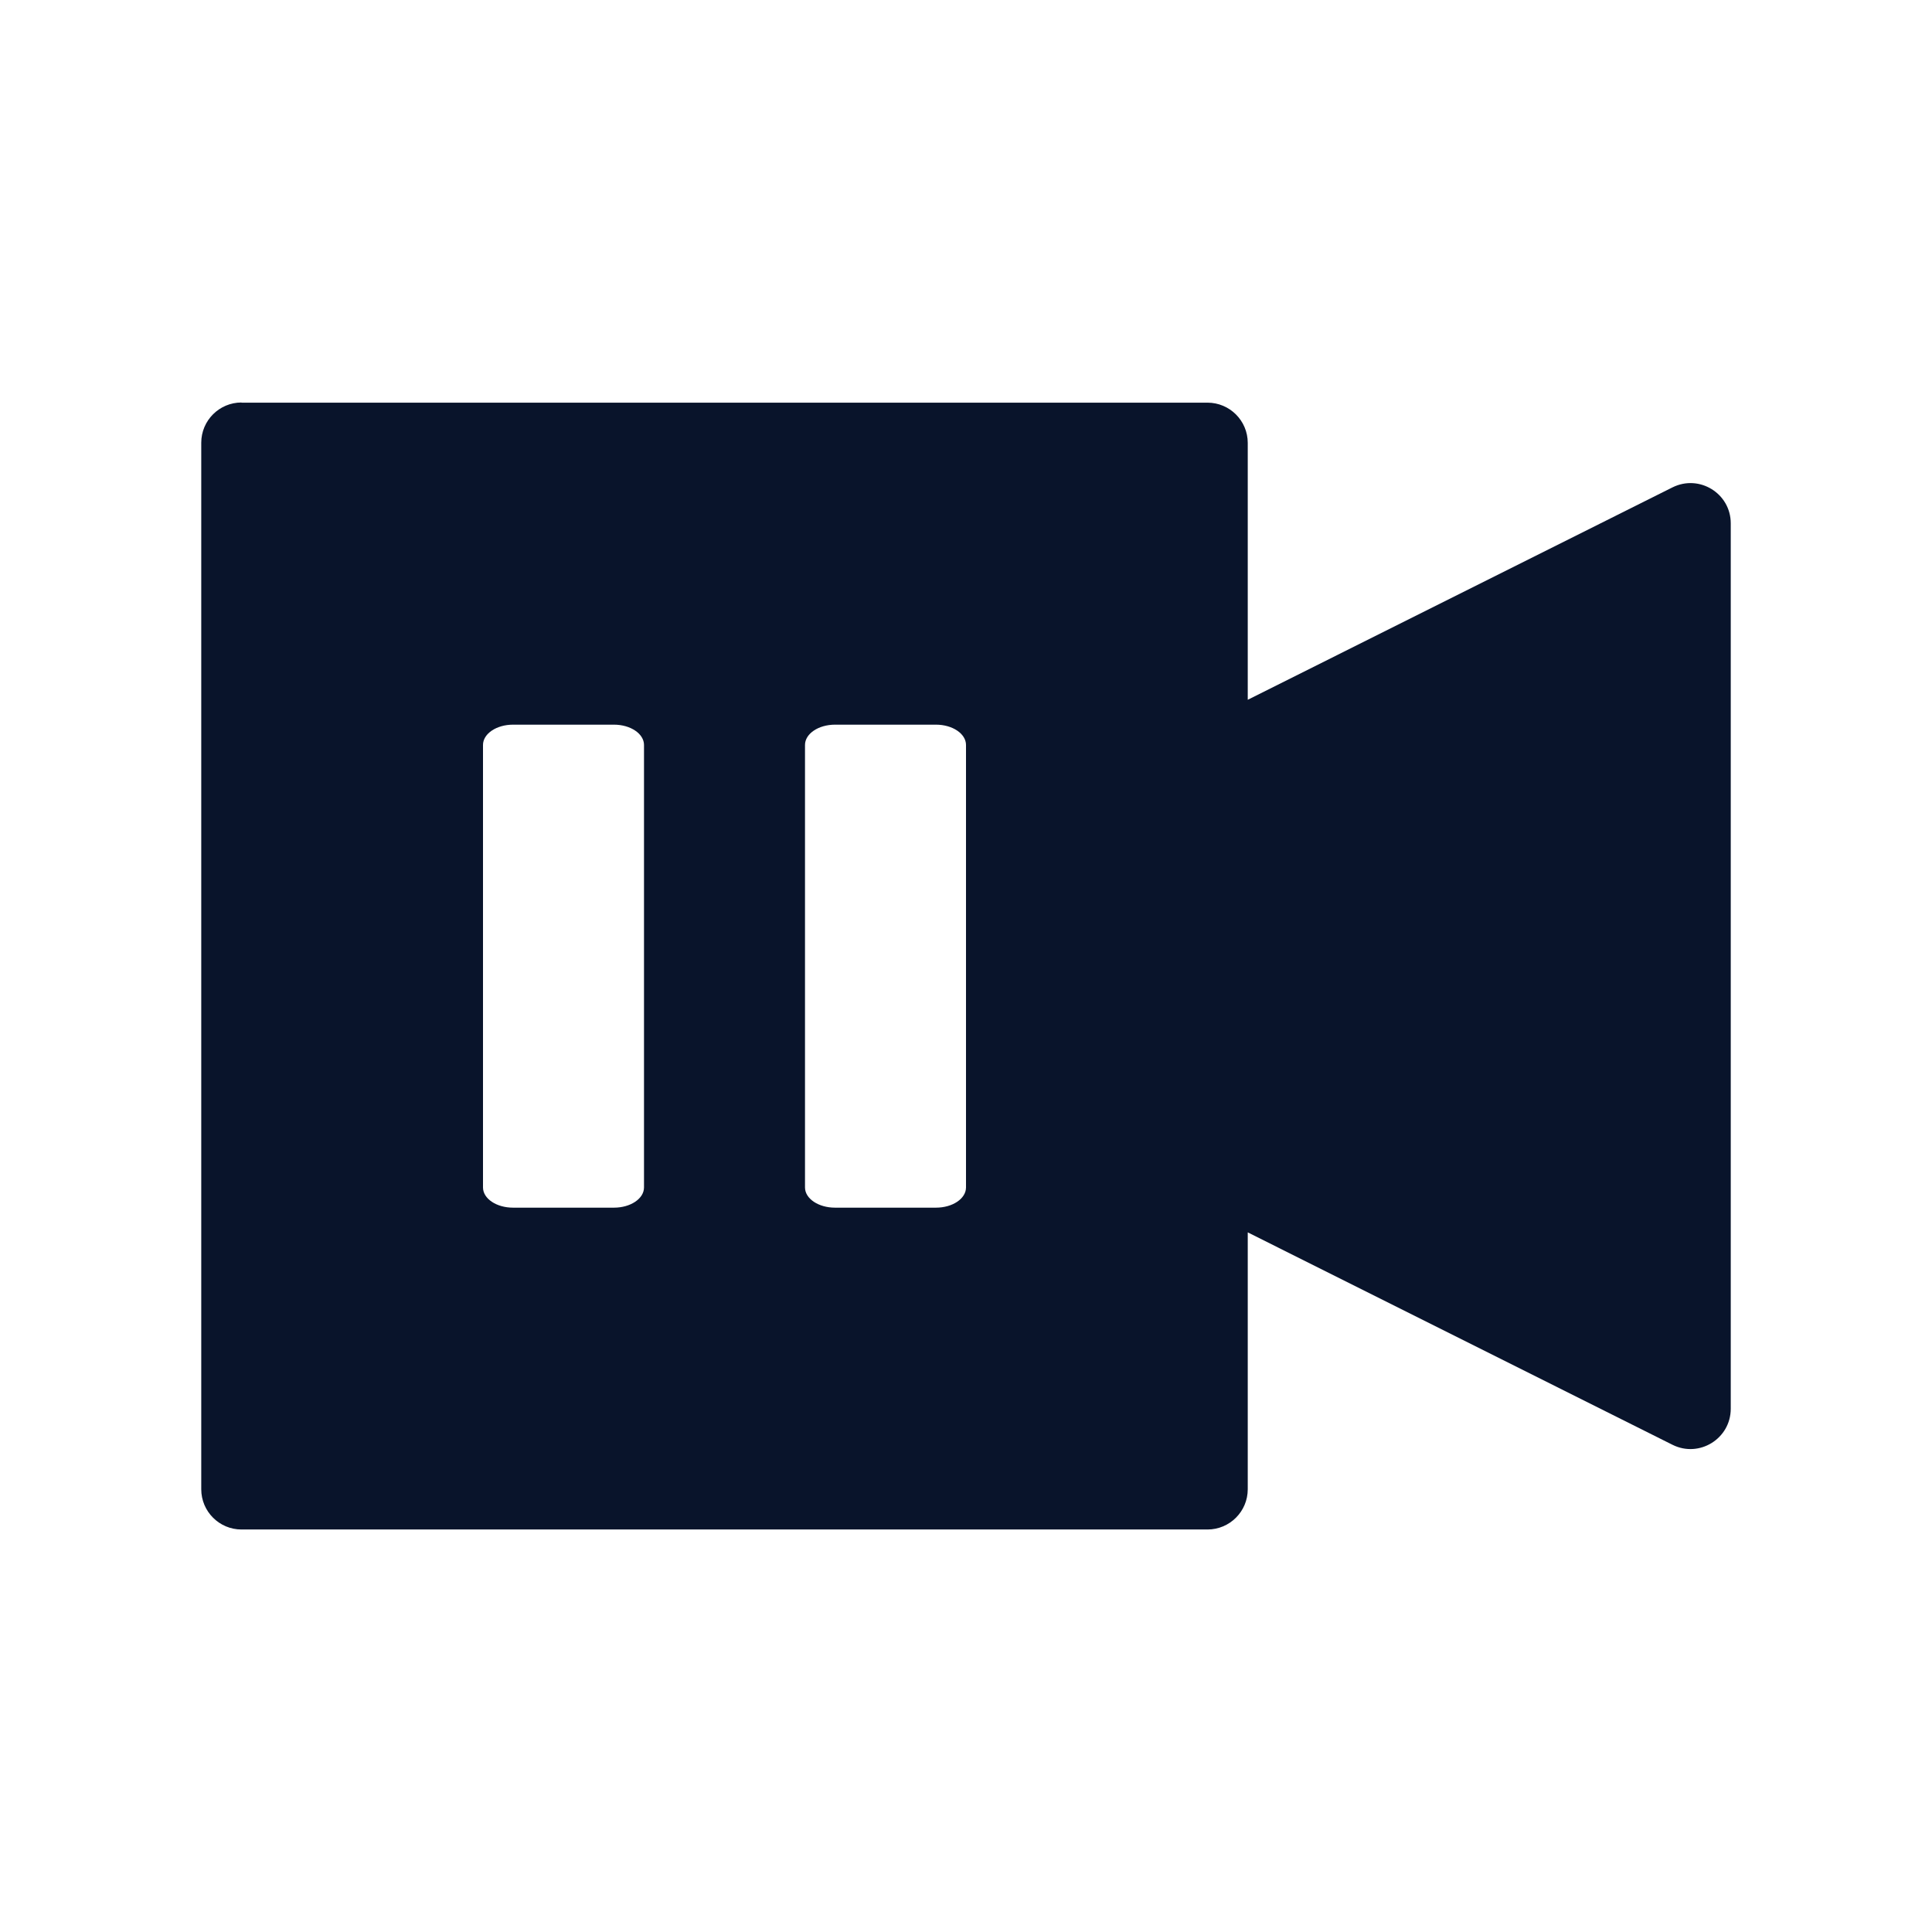 <svg xmlns="http://www.w3.org/2000/svg" viewBox="0 0 24 24">
 <path d="m3 5c-0.276 0-0.5 0.224-0.5 0.5v13c0 0.276 0.224 0.5 0.5 0.5h12c0.276 0 0.5-0.224 0.5-0.5v-3.191l5.277 2.639c0.332 0.165 0.722-0.076 0.723-0.447v-11c0-0.371-0.39-0.612-0.723-0.447l-5.277 2.639v-3.191c0-0.276-0.224-0.5-0.5-0.5h-12m3.373 4h1.254c0.206 0 0.373 0.113 0.373 0.252v5.498c-1e-3 0.139-0.168 0.25-0.373 0.25h-1.254c-0.205 0-0.372-0.111-0.373-0.25v-5.498c0-0.139 0.167-0.252 0.373-0.252m4 0h1.254c0.206 0 0.373 0.113 0.373 0.252v5.498c-1e-3 0.139-0.168 0.25-0.373 0.25h-1.254c-0.205 0-0.372-0.111-0.373-0.25v-5.498c0-0.139 0.167-0.252 0.373-0.252" color-rendering="auto" fill="#09142b" fill-rule="evenodd" image-rendering="auto" shape-rendering="auto" solid-color="#000000" isolation="auto" mix-blend-mode="normal" white-space="normal" />
</svg>